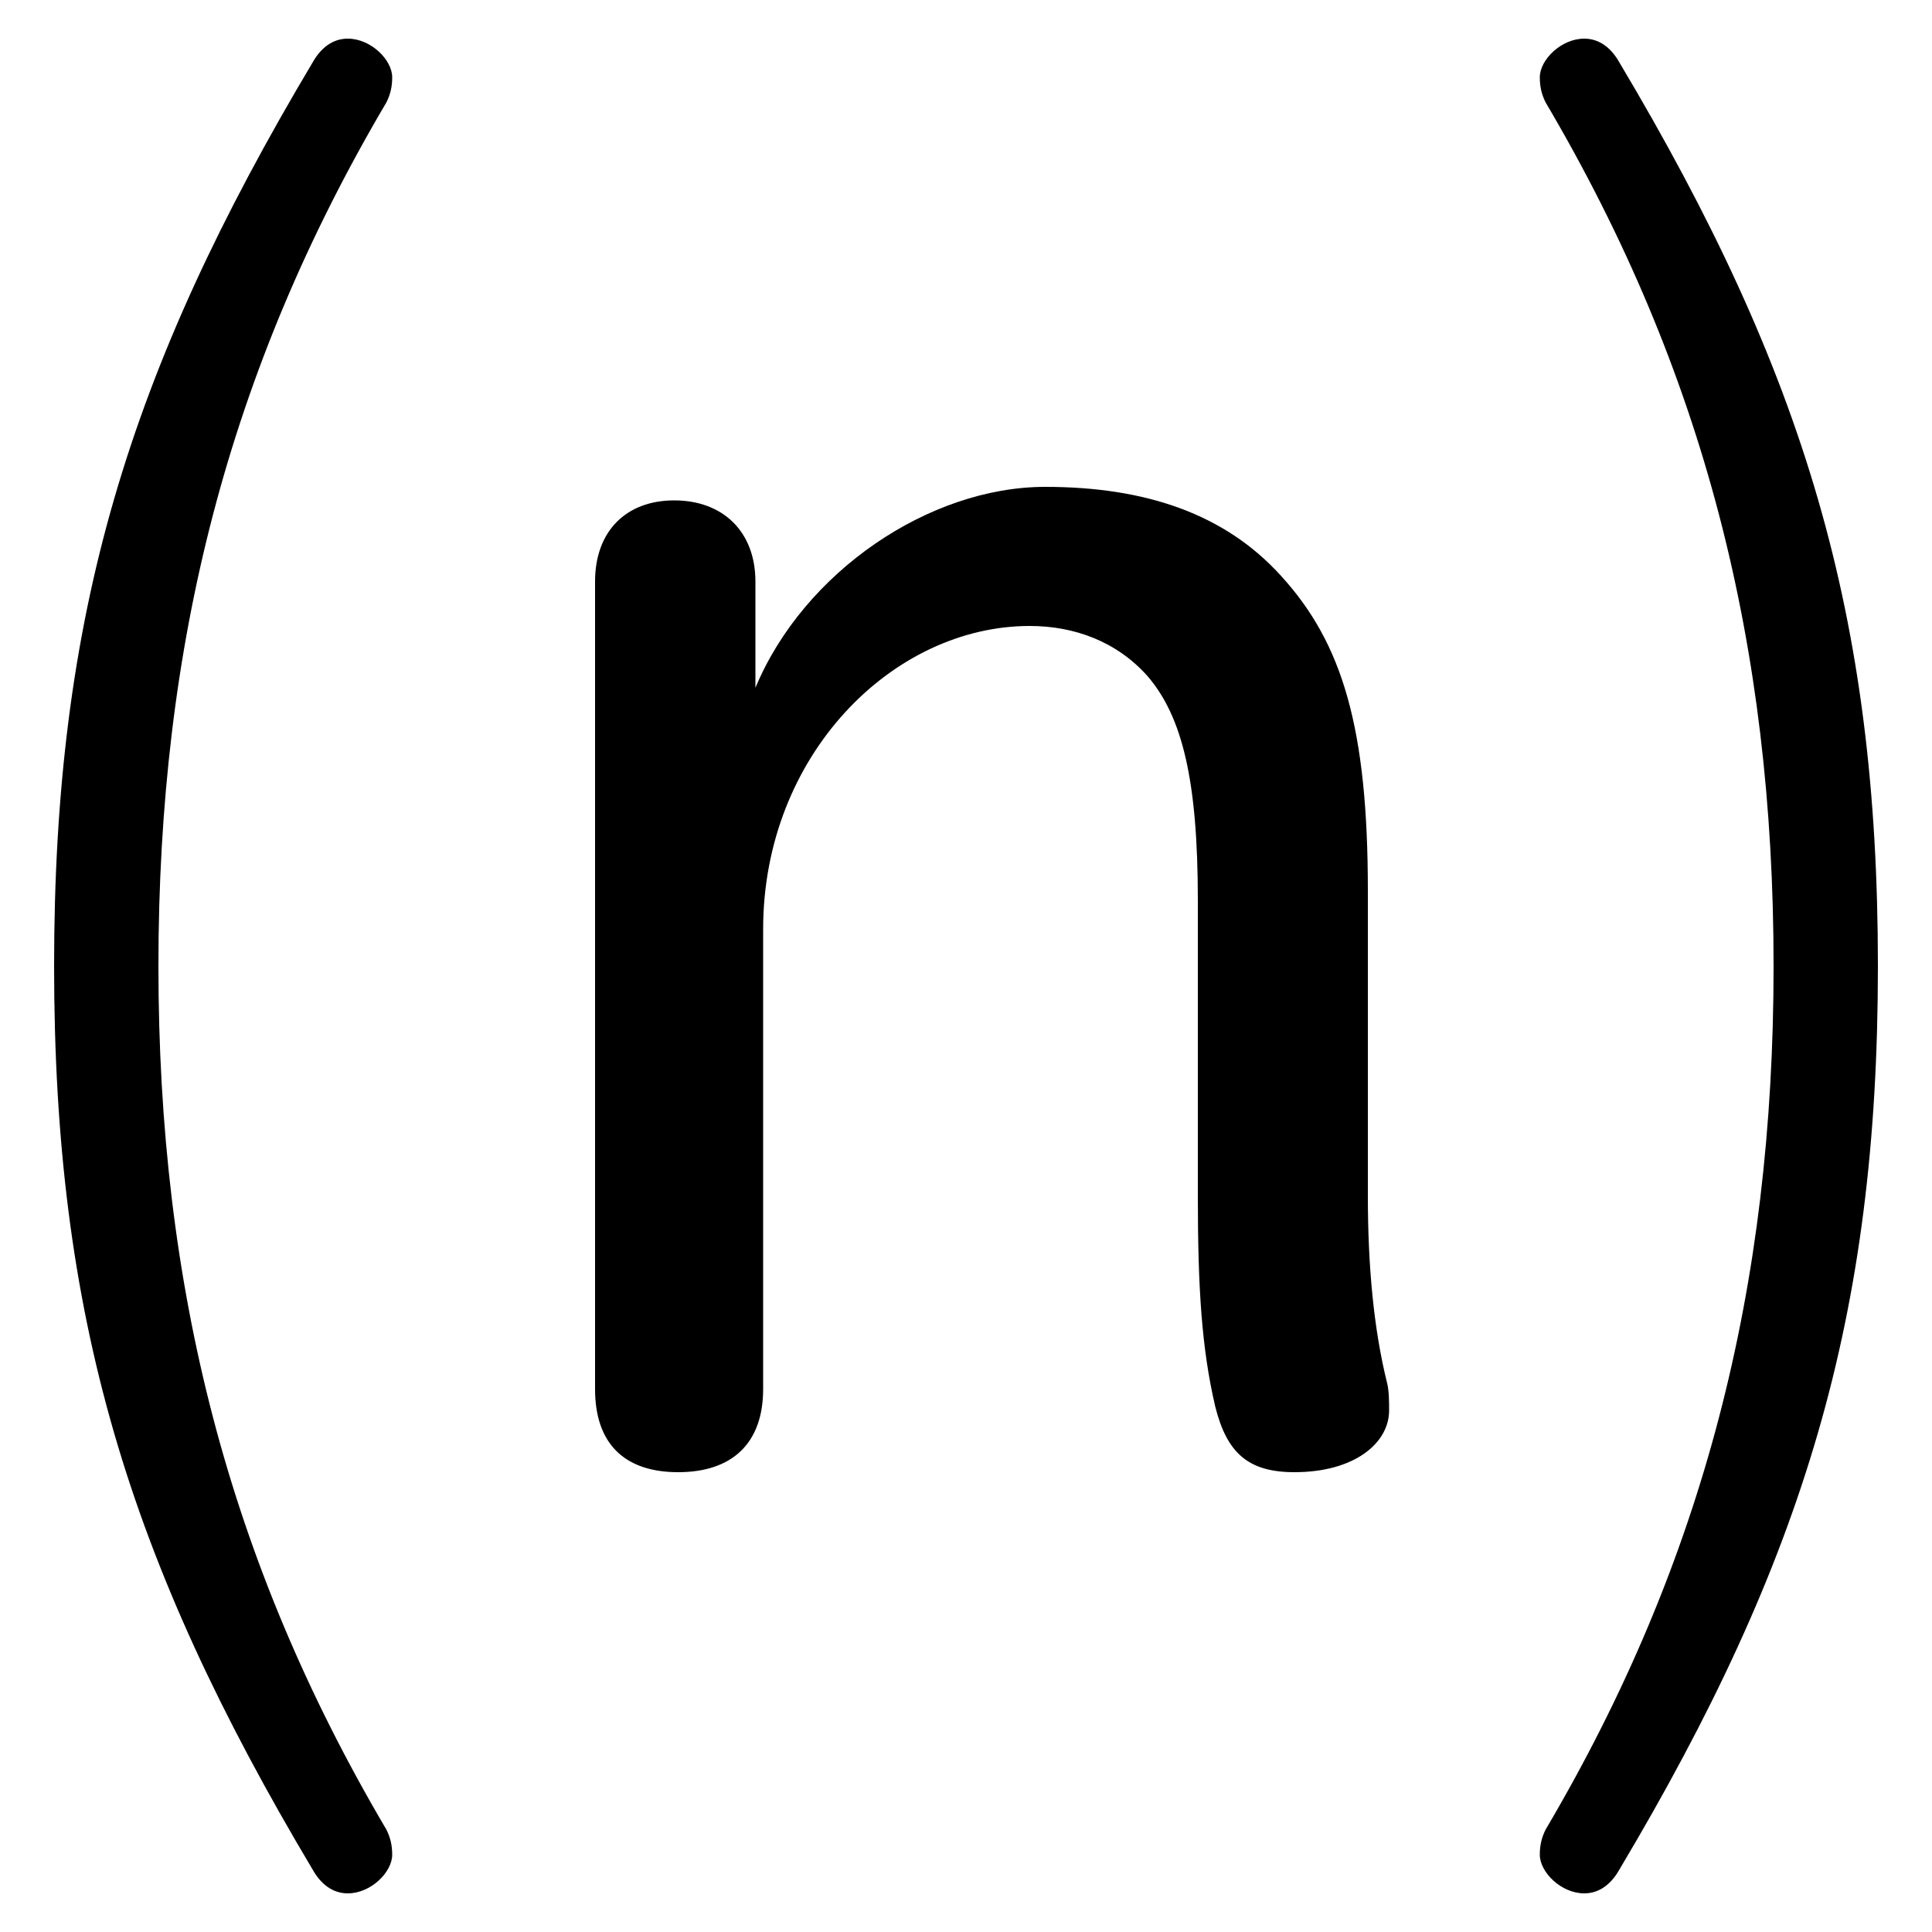 <svg xmlns="http://www.w3.org/2000/svg" viewBox="0 -44.0 50.0 50.0">
    <rect x="0" y="-44.0" width="50.0" height="50.0" fill="#808080" stroke="none"/>
    <g transform="scale(1, -1)">
        <!-- ボディの枠 -->
        <rect x="0" y="-6.0" width="50.0" height="50.0"
            stroke="white" fill="white"/>
        <!-- グリフ座標系の原点 -->
        <circle cx="0" cy="0" r="5" fill="white"/>
        <!-- グリフのアウトライン -->
        <g style="fill:black;stroke:#000000;stroke-width:0;stroke-linecap:round;stroke-linejoin:round;">
        <path d="M 1.4 19.0 C 1.4 9.95 3.3 3.65 8.1 -4.4 C 8.3 -4.75 8.6 -5.0 9.0 -5.0 C 9.6 -5.0 10.15 -4.45 10.15 -4.0 C 10.15 -3.75 10.1 -3.55 10.0 -3.35 C 5.9 3.6 4.1 10.7 4.1 19.0 C 4.1 27.3 5.9 34.4 10.0 41.35 C 10.1 41.55 10.15 41.75 10.15 42.0 C 10.15 42.45 9.6 43.0 9.0 43.0 C 8.6 43.0 8.3 42.75 8.1 42.4 C 3.3 34.35 1.4 28.05 1.4 19.0 Z M 48.6 19.0 C 48.6 28.05 46.7 34.35 41.9 42.4 C 41.7 42.75 41.4 43.0 41.0 43.0 C 40.4 43.0 39.85 42.45 39.85 42.0 C 39.85 41.75 39.9 41.55 40.0 41.35 C 44.1 34.4 45.9 27.3 45.9 19.0 C 45.9 10.7 44.1 3.6 40.0 -3.35 C 39.9 -3.55 39.85 -3.75 39.85 -4.0 C 39.85 -4.45 40.4 -5.0 41.0 -5.0 C 41.4 -5.0 41.7 -4.75 41.9 -4.4 C 46.7 3.65 48.6 9.95 48.6 19.0 Z M 19.55 28.95 C 19.55 30.25 18.7 31.05 17.45 31.05 C 16.2 31.05 15.4 30.25 15.4 28.95 L 15.4 8.05 C 15.4 6.65 16.15 5.9 17.55 5.9 C 18.95 5.9 19.75 6.65 19.75 8.05 L 19.75 19.95 C 19.75 24.45 23.1 27.8 26.65 27.8 C 27.8 27.8 28.9 27.4 29.7 26.5 C 30.6 25.45 31.0 23.8 31.0 20.7 L 31.0 13.05 C 31.0 10.65 31.1 9.1 31.45 7.6 C 31.75 6.4 32.3 5.9 33.5 5.9 C 35.05 5.9 35.95 6.65 35.95 7.5 C 35.95 7.7 35.95 8.0 35.9 8.2 C 35.55 9.6 35.4 11.25 35.4 13.05 L 35.4 20.95 C 35.4 25.15 34.75 27.35 33.15 29.1 C 31.7 30.7 29.65 31.4 27.05 31.4 C 24.05 31.4 20.8 29.2 19.55 26.2 Z"/>
    </g>
    </g>
</svg>
